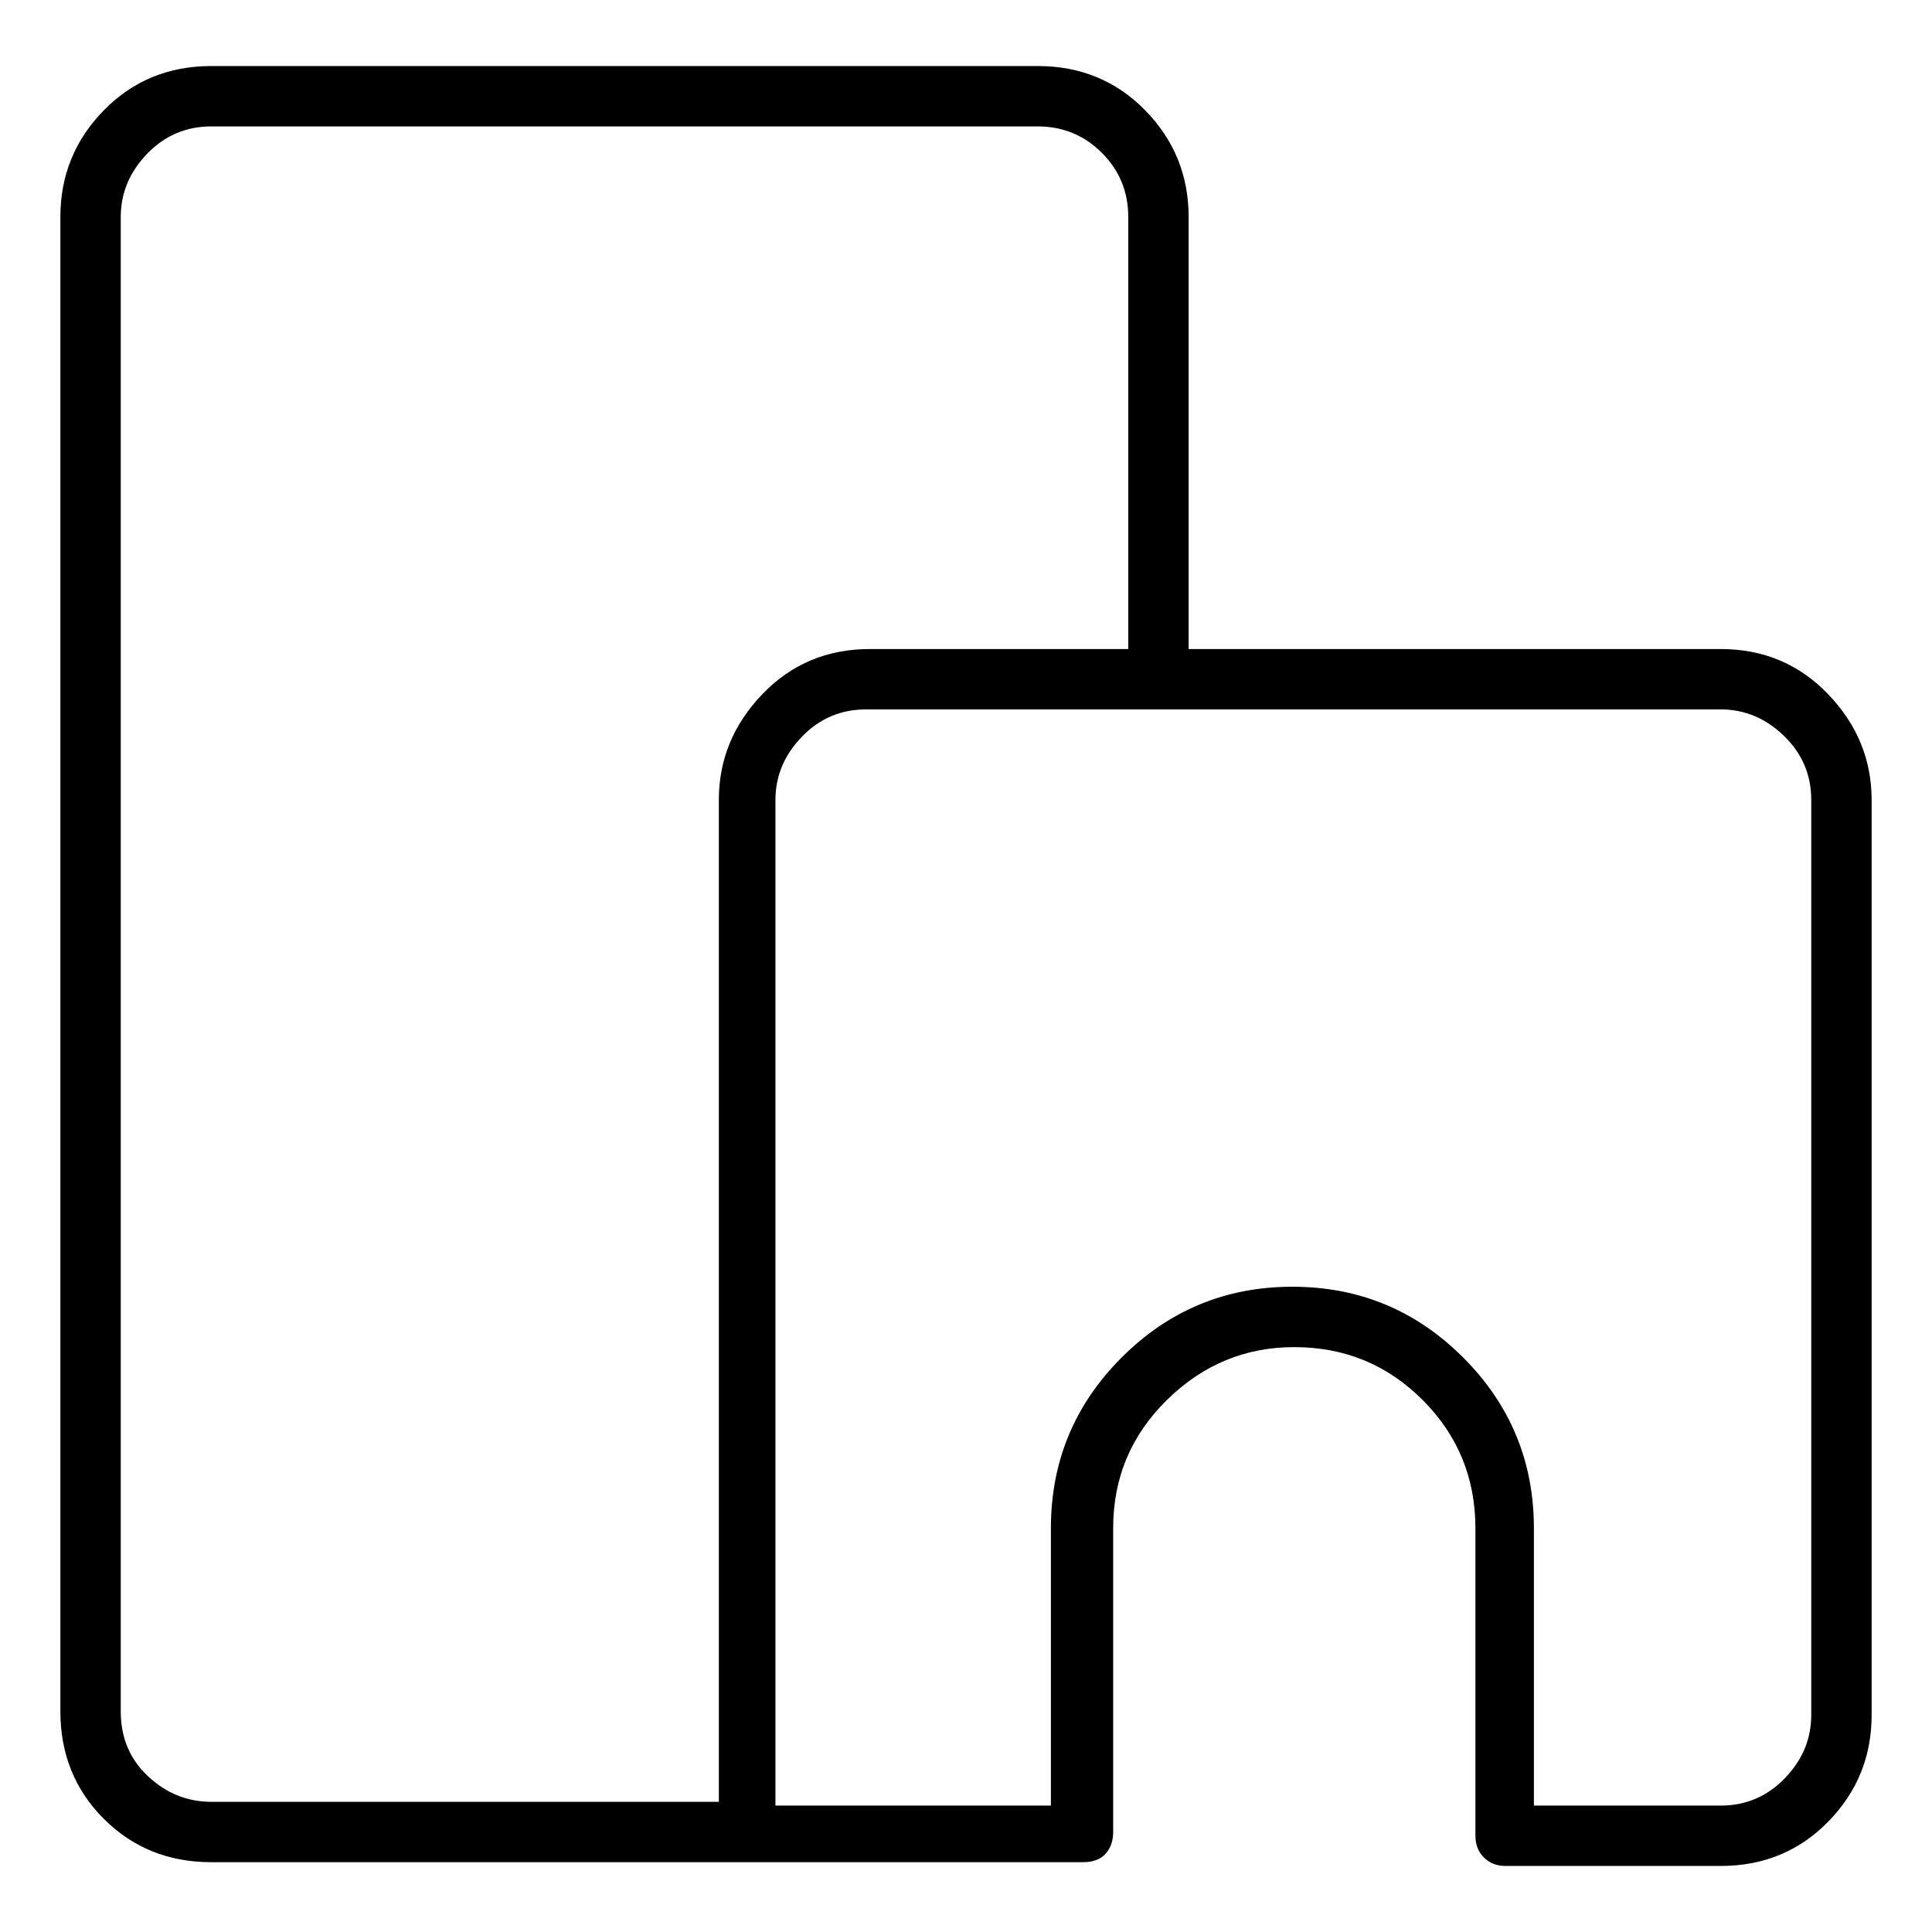 <svg viewBox="0 0 1024 1024" xmlns="http://www.w3.org/2000/svg">
  <path transform="scale(1, -1) translate(0, -960)" fill="currentColor" d="M912 616h-282v229q0 33 -23 56.5t-57 23.5h-438q-34 0 -57 -23.5t-23 -56.5v-792q0 -34 23 -57t57 -23h462q8 0 12 4.5t4 11.5v161q0 40 28.5 68t67.5 28q40 0 68 -28t28 -68v-163q0 -7 4.5 -11.5t11.5 -4.5h114q34 0 57 23.5t23 56.5v485q0 32 -23 56t-57 24zM381 536 v-531h-269q-19 0 -33.5 13.5t-14.5 34.5v792q0 19 14 33.5t34 14.5h438q20 0 34 -14t14 -34v-229h-137q-34 0 -57 -24t-23 -56v0zM960 51q0 -19 -14 -33.5t-34 -14.5h-99v147q0 53 -37.5 90.5t-90.5 37.5t-90.5 -37.5t-37.5 -90.5v-147h-146v533q0 19 14 33.5t34 14.5h453 q19 0 33.5 -14t14.5 -34v-485z" />
</svg>